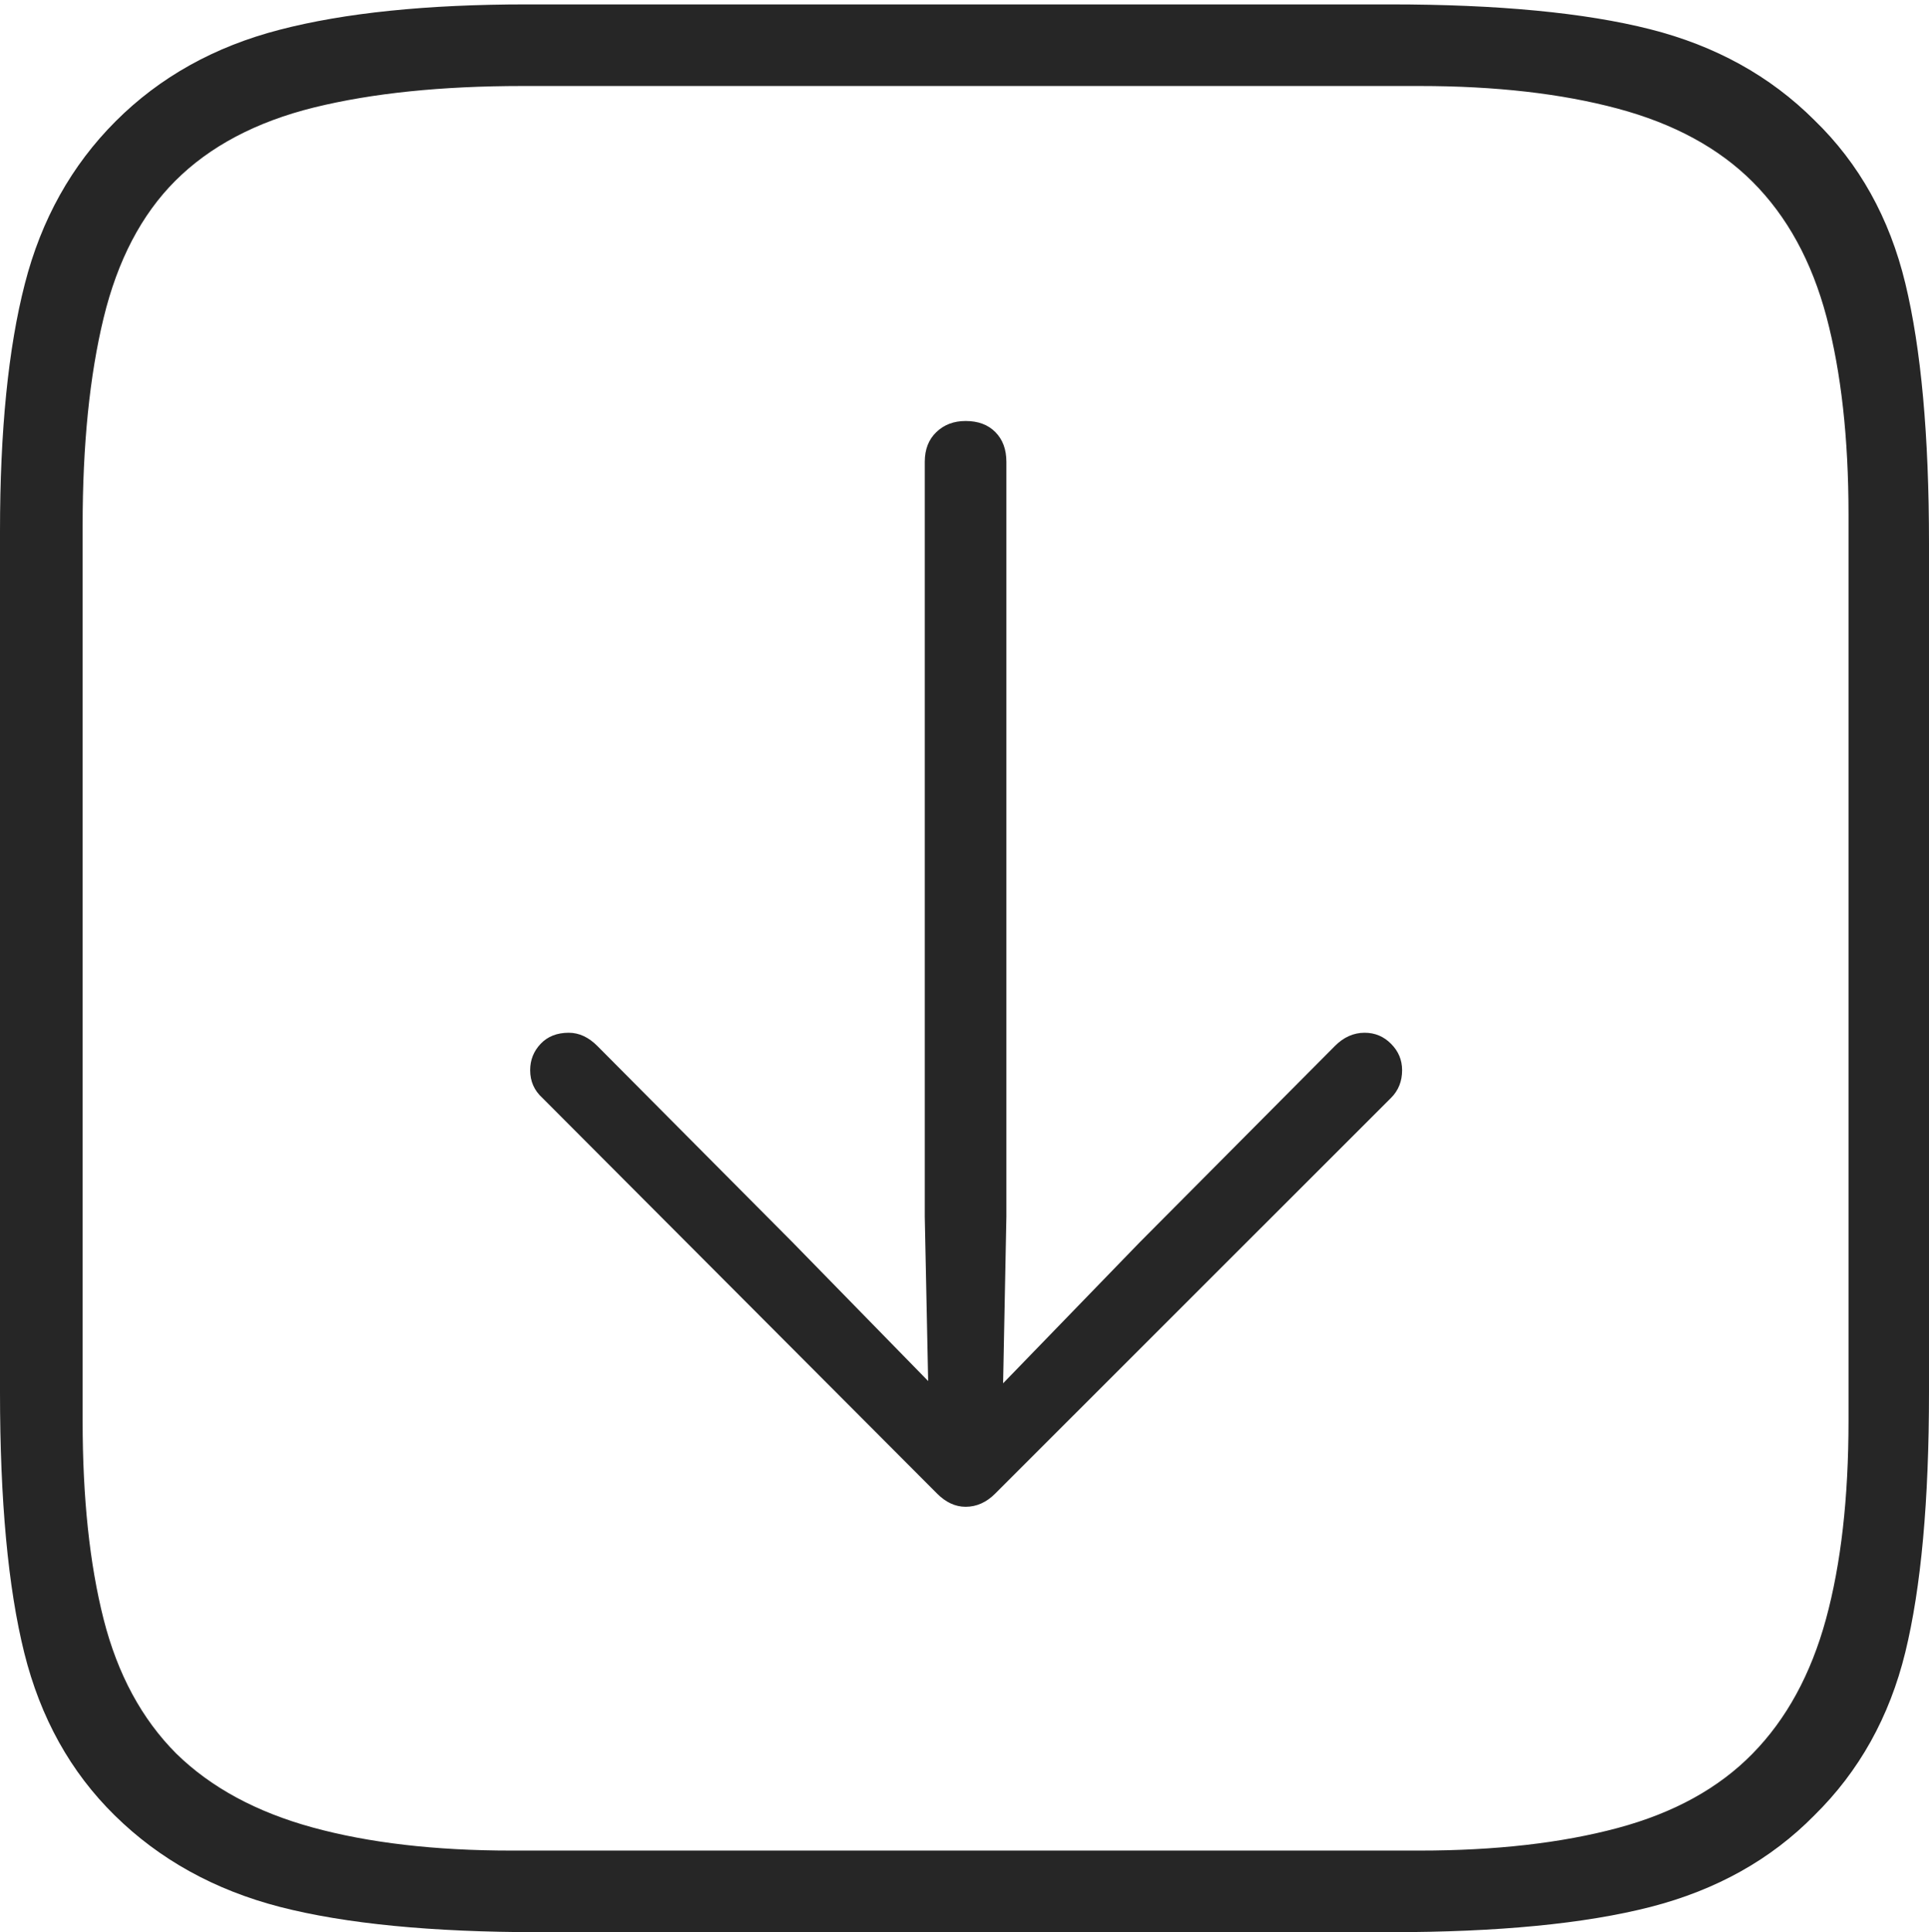 <?xml version="1.0" encoding="UTF-8"?>
<!--Generator: Apple Native CoreSVG 175-->
<!DOCTYPE svg
PUBLIC "-//W3C//DTD SVG 1.1//EN"
       "http://www.w3.org/Graphics/SVG/1.1/DTD/svg11.dtd">
<svg version="1.1" xmlns="http://www.w3.org/2000/svg" xmlns:xlink="http://www.w3.org/1999/xlink" width="17.09" height="17.119">
 <g>
  <rect height="17.119" opacity="0" width="17.09" x="0" y="0"/>
  <path d="M16.074 1.064Q15.488 0.479 14.619 0.259Q13.75 0.039 12.315 0.039L4.668 0.039Q3.34 0.039 2.476 0.264Q1.611 0.488 1.025 1.074Q0.439 1.66 0.22 2.515Q0 3.369 0 4.707L0 12.334Q0 13.779 0.215 14.644Q0.43 15.508 1.016 16.084Q1.611 16.67 2.48 16.895Q3.35 17.119 4.775 17.119L12.315 17.119Q13.75 17.119 14.624 16.895Q15.498 16.67 16.074 16.084Q16.67 15.498 16.88 14.639Q17.09 13.779 17.09 12.334L17.09 4.814Q17.09 3.379 16.88 2.51Q16.67 1.641 16.074 1.064ZM16.377 4.561L16.377 12.588Q16.377 13.613 16.177 14.346Q15.977 15.078 15.527 15.537Q15.078 15.996 14.331 16.196Q13.584 16.396 12.578 16.396L4.531 16.396Q3.516 16.396 2.769 16.191Q2.021 15.986 1.562 15.537Q1.104 15.078 0.918 14.346Q0.732 13.613 0.732 12.588L0.732 4.658Q0.732 3.584 0.918 2.817Q1.104 2.051 1.553 1.602Q2.012 1.143 2.783 0.952Q3.555 0.762 4.629 0.762L12.578 0.762Q13.584 0.762 14.331 0.962Q15.078 1.162 15.527 1.611Q15.986 2.07 16.182 2.808Q16.377 3.545 16.377 4.561ZM8.555 3.73Q8.398 3.73 8.296 3.828Q8.193 3.926 8.193 4.092L8.193 10.781L8.223 12.236L7.021 11.006L5.293 9.268Q5.176 9.15 5.039 9.15Q4.883 9.15 4.79 9.248Q4.697 9.346 4.697 9.482Q4.697 9.629 4.805 9.727L8.301 13.232Q8.418 13.35 8.555 13.35Q8.701 13.35 8.818 13.232L12.324 9.727Q12.422 9.629 12.422 9.482Q12.422 9.346 12.324 9.248Q12.227 9.15 12.09 9.15Q11.943 9.15 11.826 9.268L10.098 11.006L8.887 12.256L8.916 10.781L8.916 4.092Q8.916 3.926 8.818 3.828Q8.721 3.73 8.555 3.73Z" fill="rgba(0,0,0,0.85)"/>
 </g>
</svg>
